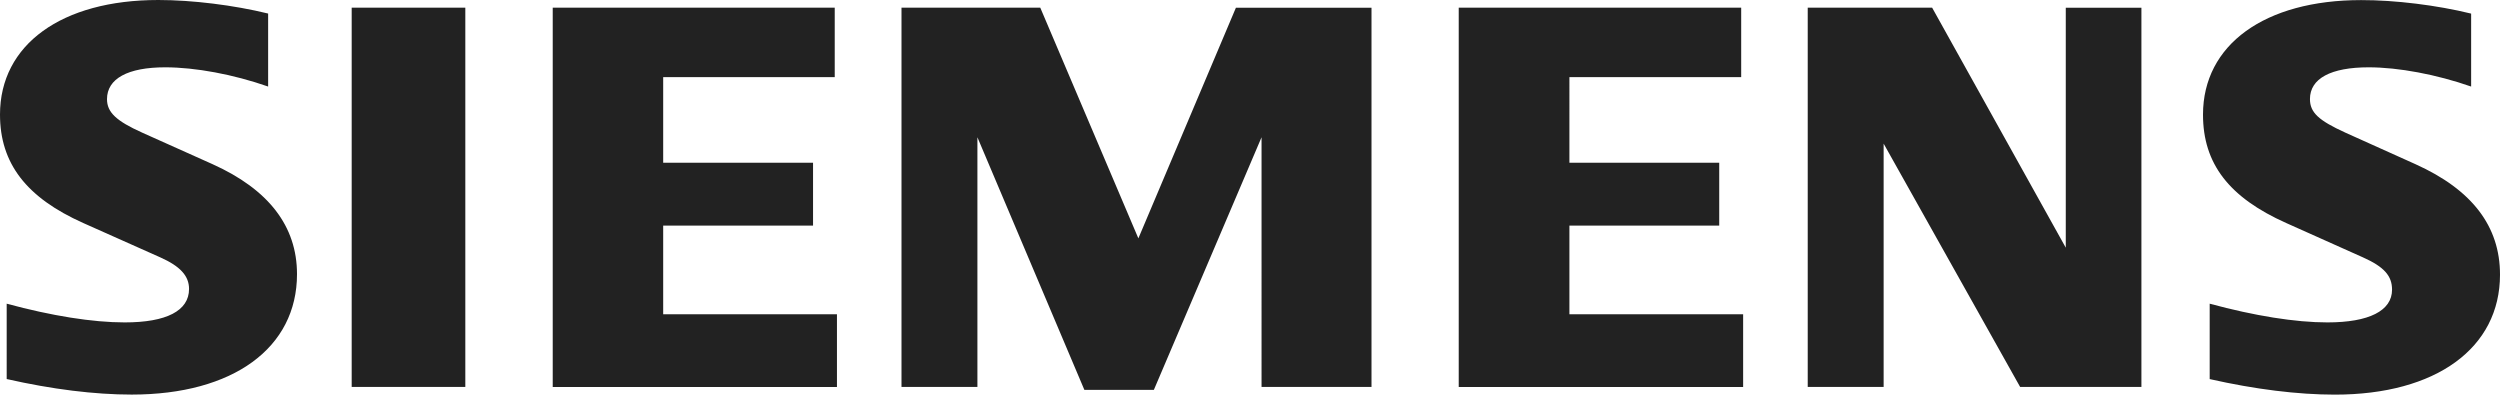 <svg width="55" height="9" fill="none" xmlns="http://www.w3.org/2000/svg"><g clip-path="url(#clip0)"><path fill-rule="evenodd" clip-rule="evenodd" d="M5.899.299v1.605c-.763-.267-1.6-.423-2.265-.423-.823 0-1.28.25-1.28.7 0 .288.2.479.774.737l1.546.693c1.236.556 1.86 1.366 1.86 2.42 0 1.625-1.407 2.65-3.637 2.65-.813 0-1.754-.116-2.75-.342V6.681c.987.268 1.892.412 2.596.412.922 0 1.416-.257 1.416-.736 0-.287-.193-.499-.635-.696l-1.691-.754C.579 4.347 0 3.594 0 2.52 0 .98 1.356 0 3.483 0c.745 0 1.661.113 2.416.298zm1.838-.13h2.5v8.344h-2.5V.169zm10.627 0v1.528H14.59V3.58h3.297v1.383H14.59v1.951h3.823v1.6H12.16V.169h6.203zm11.809 0v8.344h-2.419V3.02l-2.369 5.557h-1.529L21.503 3.02v5.492h-1.67V.169h3.053l2.158 5.075L27.19.17h2.983zm8.133 0v1.528h-3.779V3.58h3.296v1.383h-3.296v1.951h3.822v1.6h-6.257V.169h6.214zm8.805 0v8.344h-2.668L41.44 3.16v5.352h-1.67V.169h2.737l2.94 5.28V.17h1.664zm7.254.13v1.605c-.758-.265-1.599-.423-2.253-.423-.835 0-1.293.247-1.293.698 0 .295.187.47.781.74l1.54.693c1.245.561 1.86 1.365 1.86 2.43 0 1.617-1.408 2.64-3.633 2.64-.814 0-1.759-.117-2.754-.342V6.681c.987.268 1.89.412 2.589.412.916 0 1.423-.256 1.423-.72 0-.307-.178-.504-.64-.711L50.3 4.908c-1.262-.563-1.834-1.308-1.834-2.386 0-1.538 1.356-2.52 3.478-2.52.747-.001 1.668.112 2.42.297z" fill="#222"/></g><defs><clipPath id="clip0"><path fill="#fff" d="M0 0h55v8.681H0z"/></clipPath></defs></svg>
